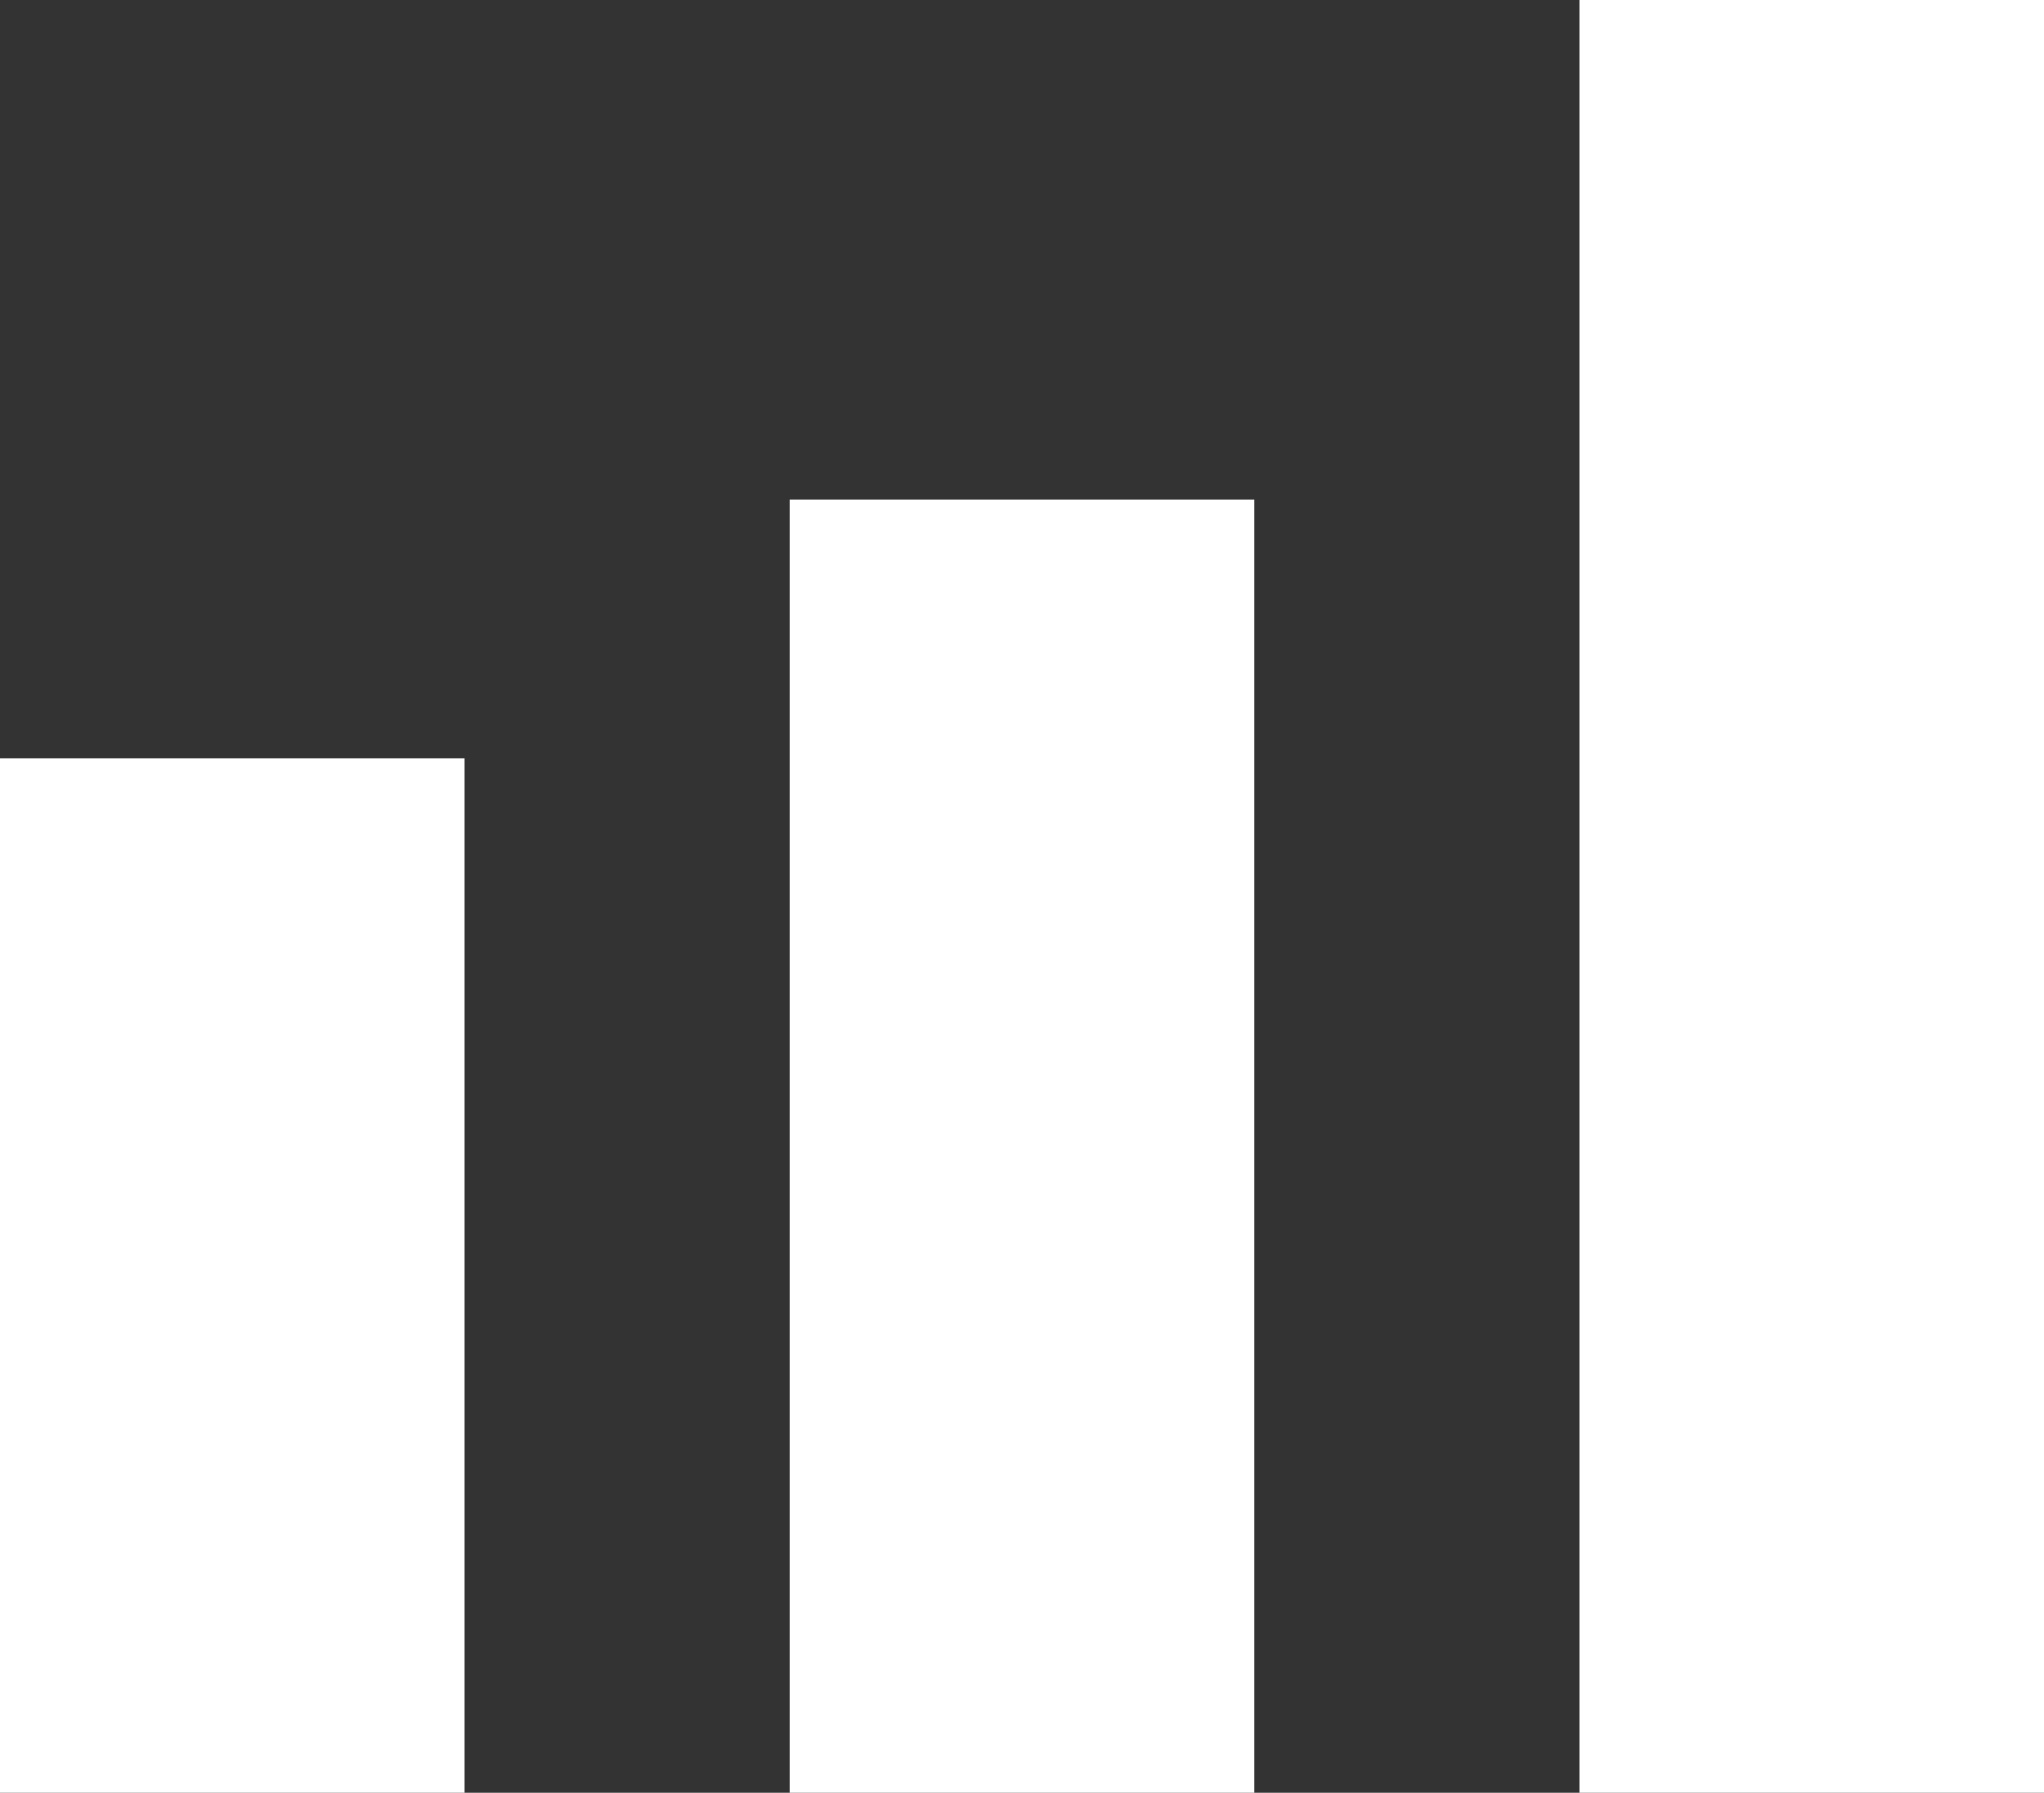 <svg id="Grupo_197" data-name="Grupo 197" xmlns="http://www.w3.org/2000/svg" width="20.901" height="18.332" viewBox="0 0 20.901 18.332">
  <rect x="0" y="0" width="20.901" height="18.332" fill="#333333" stroke="none"/>
  <rect id="Retângulo_46" data-name="Retângulo 46" width="4.753" height="18.332" transform="translate(16.148)" fill="#fff"/>
  <rect id="Retângulo_47" data-name="Retângulo 47" width="4.753" height="10.579" transform="translate(0 7.753)" fill="#fff"/>
  <rect id="Retângulo_48" data-name="Retângulo 48" width="4.753" height="13.227" transform="translate(8.074 5.105)" fill="#fff"/>
</svg>
